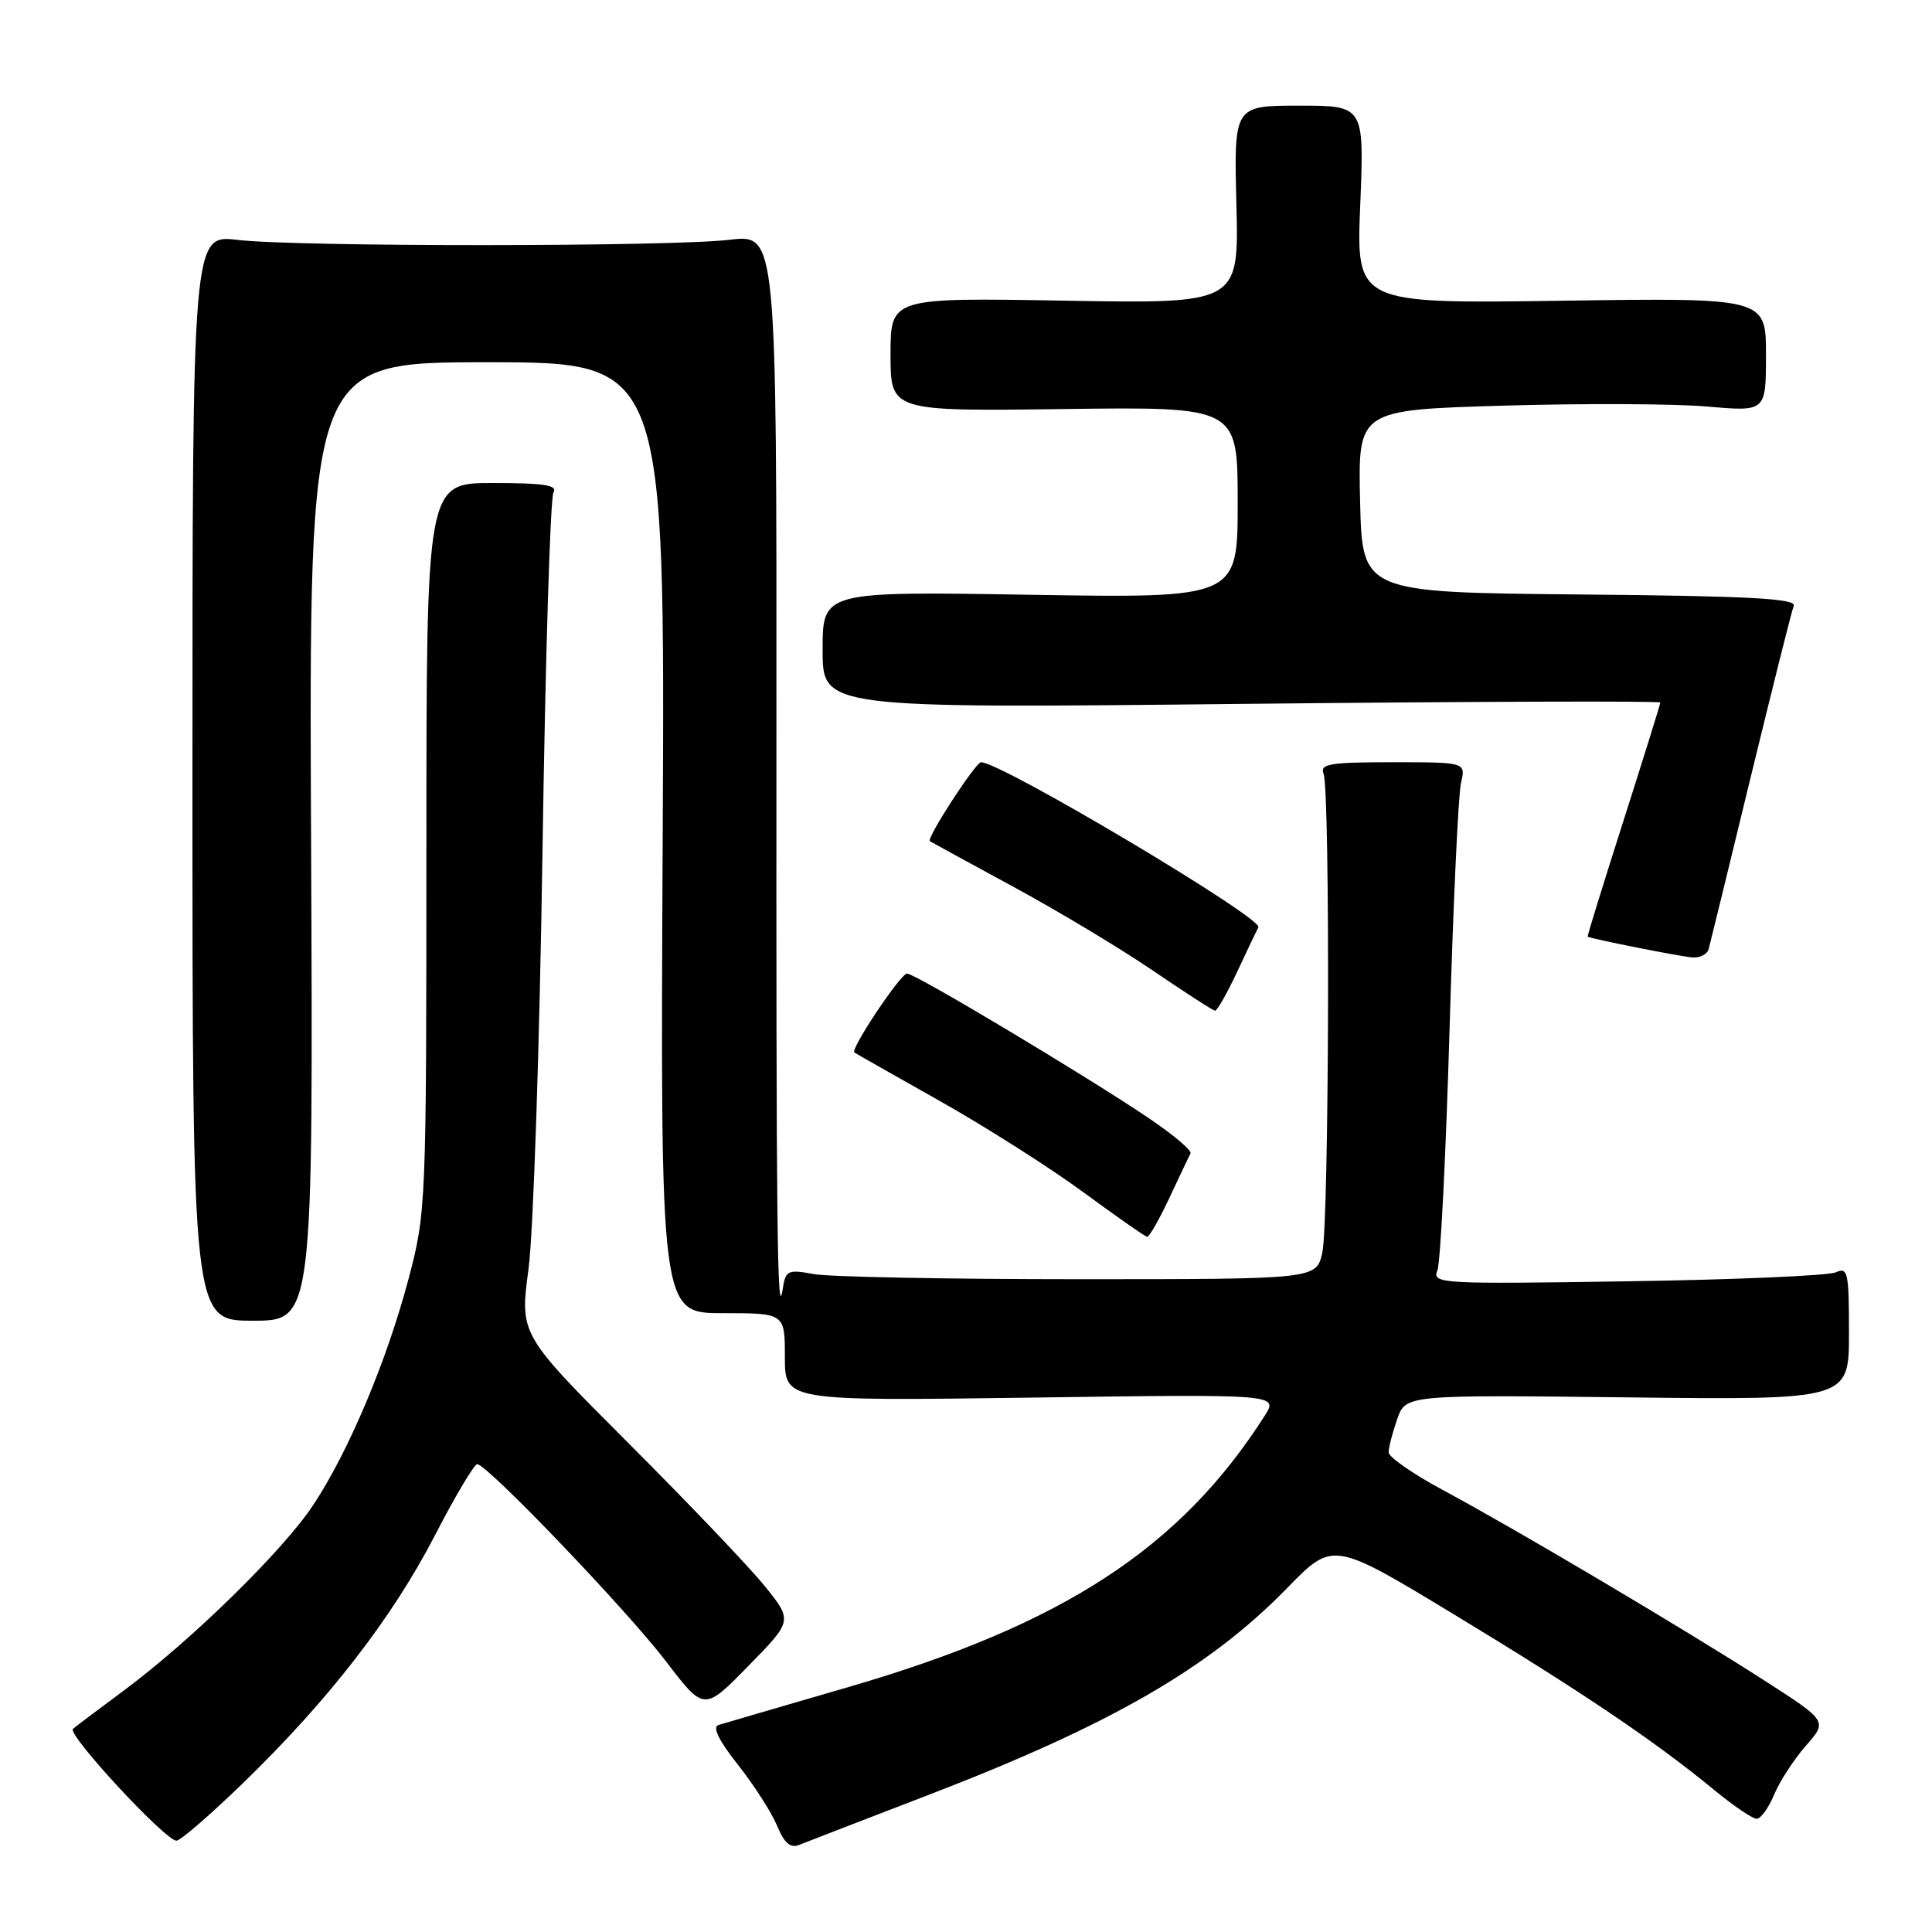 <?xml version="1.0" encoding="UTF-8" standalone="no"?>
<!DOCTYPE svg PUBLIC "-//W3C//DTD SVG 1.1//EN" "http://www.w3.org/Graphics/SVG/1.1/DTD/svg11.dtd" >
<svg xmlns="http://www.w3.org/2000/svg" xmlns:xlink="http://www.w3.org/1999/xlink" version="1.1" viewBox="0 0 256 256">
 <g >
 <path fill="currentColor"
d=" M 123.00 237.85 C 147.18 228.55 160.22 221.03 170.56 210.42 C 176.62 204.20 176.62 204.20 192.73 213.96 C 209.57 224.16 219.33 230.74 227.14 237.18 C 229.69 239.28 232.22 241.00 232.77 241.00 C 233.31 241.00 234.35 239.56 235.08 237.80 C 235.81 236.05 237.70 233.13 239.28 231.33 C 242.16 228.06 242.16 228.06 233.83 222.70 C 223.29 215.92 200.72 202.55 191.25 197.47 C 187.26 195.33 184.00 193.07 184.00 192.44 C 184.00 191.81 184.51 189.84 185.13 188.06 C 186.26 184.82 186.26 184.82 215.63 185.16 C 245.00 185.50 245.00 185.50 245.00 176.64 C 245.00 168.57 244.85 167.86 243.25 168.59 C 242.29 169.03 229.85 169.57 215.61 169.78 C 190.79 170.16 189.75 170.10 190.46 168.34 C 190.87 167.33 191.59 153.00 192.07 136.50 C 192.55 120.00 193.23 105.26 193.59 103.75 C 194.23 101.00 194.23 101.00 184.51 101.00 C 176.18 101.00 174.87 101.22 175.38 102.54 C 176.27 104.87 176.12 162.00 175.21 166.00 C 174.41 169.50 174.41 169.50 142.96 169.50 C 125.66 169.50 109.84 169.20 107.81 168.82 C 104.37 168.19 104.09 168.32 103.71 170.82 C 102.99 175.55 102.84 162.84 102.88 96.27 C 102.91 31.04 102.91 31.04 96.71 31.77 C 88.75 32.71 39.38 32.72 31.50 31.79 C 25.50 31.08 25.50 31.08 25.50 103.04 C 25.50 175.00 25.50 175.00 33.50 175.00 C 41.50 175.00 41.50 175.00 41.22 111.50 C 40.94 48.00 40.94 48.00 64.53 48.00 C 88.12 48.00 88.12 48.00 87.81 111.00 C 87.50 174.00 87.50 174.00 95.75 174.00 C 104.00 174.00 104.00 174.00 104.00 179.82 C 104.00 185.64 104.00 185.64 136.70 185.19 C 169.41 184.73 169.41 184.73 167.57 187.61 C 156.38 205.14 140.84 215.27 112.50 223.52 C 103.70 226.08 95.92 228.35 95.21 228.57 C 94.36 228.83 95.23 230.61 97.79 233.85 C 99.91 236.53 102.24 240.17 102.97 241.92 C 103.92 244.22 104.73 244.93 105.89 244.46 C 106.78 244.10 114.47 241.13 123.00 237.85 Z  M 32.22 236.25 C 43.54 225.28 51.97 214.39 57.62 203.46 C 60.30 198.27 62.83 194.02 63.23 194.01 C 64.53 193.99 83.04 213.32 88.24 220.13 C 93.29 226.75 93.29 226.75 99.16 220.75 C 105.04 214.75 105.04 214.75 101.30 210.13 C 99.24 207.58 91.10 199.05 83.21 191.16 C 68.87 176.81 68.87 176.81 70.03 168.16 C 70.67 163.40 71.50 138.57 71.88 113.00 C 72.26 87.42 72.91 65.94 73.34 65.25 C 73.94 64.29 72.10 64.00 65.31 64.00 C 56.50 64.00 56.50 64.00 56.50 112.25 C 56.50 159.72 56.46 160.64 54.15 169.40 C 51.26 180.33 46.18 192.38 41.48 199.46 C 37.49 205.47 25.43 217.29 16.48 223.95 C 13.19 226.39 10.12 228.70 9.67 229.08 C 8.83 229.77 21.73 243.72 23.36 243.90 C 23.84 243.96 27.83 240.51 32.22 236.25 Z  M 154.95 158.73 C 156.29 155.85 157.56 153.20 157.75 152.83 C 157.95 152.46 155.50 150.38 152.31 148.22 C 144.12 142.68 121.27 129.00 120.19 129.00 C 119.33 129.00 112.63 139.04 113.21 139.46 C 113.37 139.58 118.45 142.46 124.50 145.87 C 130.55 149.28 139.10 154.71 143.50 157.94 C 147.90 161.17 151.72 163.85 152.00 163.88 C 152.28 163.92 153.60 161.60 154.95 158.73 Z  M 163.95 128.73 C 165.29 125.85 166.55 123.22 166.74 122.87 C 167.40 121.68 132.67 101.00 130.00 101.00 C 129.27 101.00 122.71 111.11 123.21 111.46 C 123.37 111.57 128.34 114.28 134.25 117.49 C 140.16 120.69 148.48 125.69 152.75 128.60 C 157.01 131.50 160.72 133.90 161.00 133.92 C 161.28 133.94 162.60 131.60 163.95 128.73 Z  M 226.41 125.75 C 226.60 125.06 229.10 114.83 231.97 103.00 C 234.85 91.17 237.41 80.94 237.68 80.27 C 238.05 79.31 231.70 78.97 209.33 78.77 C 180.50 78.50 180.50 78.50 180.22 66.41 C 179.94 54.32 179.94 54.32 199.22 53.75 C 209.82 53.44 221.99 53.49 226.25 53.87 C 234.00 54.55 234.00 54.55 234.00 47.00 C 234.00 39.46 234.00 39.46 206.85 39.85 C 179.70 40.24 179.70 40.24 180.24 27.12 C 180.77 14.00 180.77 14.00 172.13 14.00 C 163.50 14.00 163.50 14.00 163.83 27.12 C 164.16 40.24 164.16 40.24 141.08 39.84 C 118.00 39.44 118.00 39.44 118.00 46.97 C 118.00 54.50 118.00 54.50 141.00 54.20 C 164.00 53.90 164.00 53.90 164.00 66.58 C 164.00 79.26 164.00 79.26 136.50 78.81 C 109.00 78.36 109.00 78.36 109.00 86.11 C 109.00 93.86 109.00 93.86 164.50 93.27 C 195.03 92.95 220.00 92.87 220.00 93.09 C 219.99 93.32 217.80 100.36 215.12 108.75 C 212.44 117.14 210.30 124.05 210.37 124.11 C 210.68 124.37 222.68 126.76 224.28 126.87 C 225.26 126.94 226.22 126.44 226.41 125.75 Z "/>
</g>
</svg>